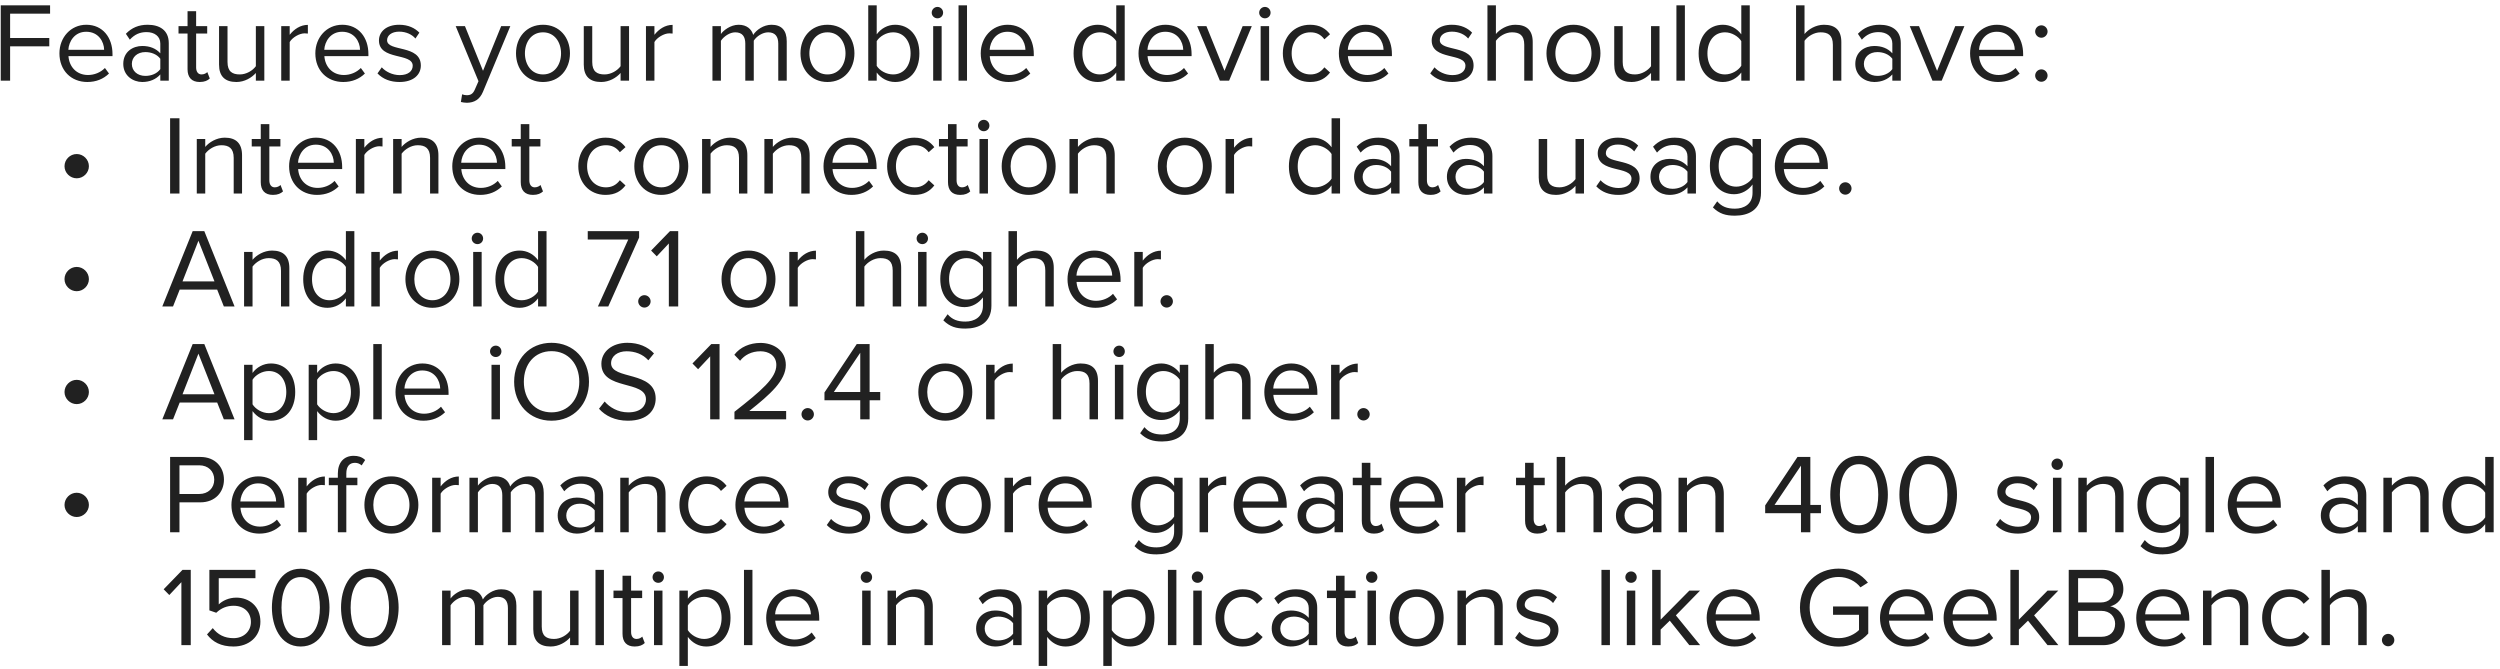 <svg width="310" height="83" viewBox="0 0 310 83" fill="none" xmlns="http://www.w3.org/2000/svg">
<path d="M1.254 10H0.092V0.662H6.21V1.698H1.254V4.708H6.112V5.744H1.254V10ZM10.827 10.168C8.811 10.168 7.369 8.726 7.369 6.612C7.369 4.652 8.769 3.07 10.701 3.07C12.745 3.07 13.949 4.666 13.949 6.696V6.962H8.489C8.573 8.236 9.455 9.3 10.911 9.3C11.695 9.3 12.465 8.992 13.011 8.432L13.515 9.118C12.829 9.79 11.919 10.168 10.827 10.168ZM12.913 6.178C12.899 5.184 12.227 3.938 10.687 3.938C9.245 3.938 8.531 5.156 8.475 6.178H12.913ZM20.928 10H19.878V9.23C19.332 9.846 18.548 10.168 17.638 10.168C16.504 10.168 15.286 9.398 15.286 7.928C15.286 6.402 16.49 5.702 17.638 5.702C18.562 5.702 19.332 5.996 19.878 6.612V5.394C19.878 4.498 19.15 3.98 18.17 3.98C17.358 3.98 16.7 4.26 16.098 4.918L15.608 4.19C16.336 3.434 17.204 3.07 18.31 3.07C19.752 3.07 20.928 3.714 20.928 5.352V10ZM18.03 9.412C18.758 9.412 19.472 9.132 19.878 8.572V7.284C19.472 6.738 18.758 6.458 18.03 6.458C17.036 6.458 16.35 7.074 16.35 7.928C16.35 8.796 17.036 9.412 18.03 9.412ZM24.768 10.168C23.76 10.168 23.256 9.594 23.256 8.586V4.162H22.136V3.238H23.256V1.39H24.32V3.238H25.692V4.162H24.32V8.362C24.32 8.866 24.544 9.23 24.992 9.23C25.3 9.23 25.566 9.09 25.706 8.936L26.014 9.734C25.748 9.986 25.37 10.168 24.768 10.168ZM32.776 10H31.726V9.048C31.208 9.636 30.326 10.168 29.318 10.168C27.904 10.168 27.162 9.468 27.162 8.012V3.238H28.212V7.69C28.212 8.88 28.814 9.23 29.738 9.23C30.55 9.23 31.334 8.754 31.726 8.208V3.238H32.776V10ZM35.922 10H34.873V3.238H35.922V4.316C36.468 3.616 37.252 3.084 38.176 3.084V4.162C38.05 4.148 37.925 4.134 37.77 4.134C37.112 4.134 36.23 4.666 35.922 5.212V10ZM42.56 10.168C40.544 10.168 39.102 8.726 39.102 6.612C39.102 4.652 40.502 3.07 42.434 3.07C44.478 3.07 45.682 4.666 45.682 6.696V6.962H40.222C40.306 8.236 41.188 9.3 42.644 9.3C43.428 9.3 44.198 8.992 44.744 8.432L45.248 9.118C44.562 9.79 43.652 10.168 42.56 10.168ZM44.646 6.178C44.632 5.184 43.96 3.938 42.42 3.938C40.978 3.938 40.264 5.156 40.208 6.178H44.646ZM49.538 10.168C48.418 10.168 47.494 9.818 46.808 9.104L47.34 8.348C47.788 8.866 48.642 9.314 49.566 9.314C50.602 9.314 51.176 8.824 51.176 8.152C51.176 6.514 46.99 7.522 46.99 5.016C46.99 3.952 47.886 3.07 49.496 3.07C50.658 3.07 51.47 3.504 52.002 4.05L51.512 4.778C51.106 4.288 50.378 3.924 49.496 3.924C48.572 3.924 47.998 4.386 47.998 4.988C47.998 6.458 52.184 5.492 52.184 8.124C52.184 9.258 51.274 10.168 49.538 10.168ZM57.149 12.646L57.303 11.694C57.457 11.764 57.709 11.806 57.877 11.806C58.339 11.806 58.647 11.652 58.885 11.092L59.333 10.07L56.505 3.238H57.653L59.893 8.782L62.147 3.238H63.281L59.893 11.372C59.487 12.352 58.801 12.73 57.905 12.744C57.681 12.744 57.331 12.702 57.149 12.646ZM67.33 10.168C65.272 10.168 63.984 8.572 63.984 6.612C63.984 4.652 65.272 3.07 67.33 3.07C69.388 3.07 70.676 4.652 70.676 6.612C70.676 8.572 69.388 10.168 67.33 10.168ZM67.33 9.23C68.772 9.23 69.57 7.998 69.57 6.612C69.57 5.24 68.772 4.008 67.33 4.008C65.888 4.008 65.09 5.24 65.09 6.612C65.09 7.998 65.888 9.23 67.33 9.23ZM78.002 10H76.952V9.048C76.434 9.636 75.552 10.168 74.544 10.168C73.13 10.168 72.388 9.468 72.388 8.012V3.238H73.438V7.69C73.438 8.88 74.04 9.23 74.964 9.23C75.776 9.23 76.56 8.754 76.952 8.208V3.238H78.002V10ZM81.149 10H80.099V3.238H81.149V4.316C81.695 3.616 82.479 3.084 83.403 3.084V4.162C83.277 4.148 83.151 4.134 82.997 4.134C82.339 4.134 81.457 4.666 81.149 5.212V10ZM97.555 10H96.505V5.408C96.505 4.554 96.141 4.008 95.259 4.008C94.559 4.008 93.817 4.498 93.467 5.044V10H92.417V5.408C92.417 4.554 92.067 4.008 91.171 4.008C90.485 4.008 89.757 4.512 89.393 5.058V10H88.343V3.238H89.393V4.218C89.687 3.784 90.583 3.07 91.591 3.07C92.613 3.07 93.201 3.63 93.397 4.33C93.775 3.714 94.685 3.07 95.665 3.07C96.897 3.07 97.555 3.756 97.555 5.114V10ZM102.604 10.168C100.546 10.168 99.258 8.572 99.258 6.612C99.258 4.652 100.546 3.07 102.604 3.07C104.662 3.07 105.95 4.652 105.95 6.612C105.95 8.572 104.662 10.168 102.604 10.168ZM102.604 9.23C104.046 9.23 104.844 7.998 104.844 6.612C104.844 5.24 104.046 4.008 102.604 4.008C101.162 4.008 100.364 5.24 100.364 6.612C100.364 7.998 101.162 9.23 102.604 9.23ZM108.712 8.166C109.076 8.754 109.902 9.23 110.742 9.23C112.1 9.23 112.912 8.124 112.912 6.626C112.912 5.128 112.1 4.008 110.742 4.008C109.902 4.008 109.076 4.512 108.712 5.1V8.166ZM108.712 10H107.662V0.662H108.712V4.26C109.258 3.518 110.084 3.07 110.994 3.07C112.772 3.07 114.004 4.456 114.004 6.626C114.004 8.824 112.758 10.168 110.994 10.168C110.042 10.168 109.216 9.678 108.712 8.992V10ZM116.246 2.272C115.854 2.272 115.532 1.964 115.532 1.572C115.532 1.18 115.854 0.858 116.246 0.858C116.638 0.858 116.946 1.18 116.946 1.572C116.946 1.964 116.638 2.272 116.246 2.272ZM116.764 10H115.714V3.238H116.764V10ZM119.909 10H118.859V0.662H119.909V10ZM125.069 10.168C123.053 10.168 121.611 8.726 121.611 6.612C121.611 4.652 123.011 3.07 124.943 3.07C126.987 3.07 128.191 4.666 128.191 6.696V6.962H122.731C122.815 8.236 123.697 9.3 125.153 9.3C125.937 9.3 126.707 8.992 127.253 8.432L127.757 9.118C127.071 9.79 126.161 10.168 125.069 10.168ZM127.155 6.178C127.141 5.184 126.469 3.938 124.929 3.938C123.487 3.938 122.773 5.156 122.717 6.178H127.155ZM139.465 10H138.415V8.992C137.911 9.678 137.085 10.168 136.133 10.168C134.369 10.168 133.123 8.824 133.123 6.626C133.123 4.456 134.369 3.07 136.133 3.07C137.043 3.07 137.869 3.518 138.415 4.26V0.662H139.465V10ZM136.399 9.23C137.225 9.23 138.051 8.74 138.415 8.152V5.1C138.051 4.512 137.225 4.008 136.399 4.008C135.027 4.008 134.215 5.128 134.215 6.626C134.215 8.124 135.027 9.23 136.399 9.23ZM144.634 10.168C142.618 10.168 141.176 8.726 141.176 6.612C141.176 4.652 142.576 3.07 144.508 3.07C146.552 3.07 147.756 4.666 147.756 6.696V6.962H142.296C142.38 8.236 143.262 9.3 144.718 9.3C145.502 9.3 146.272 8.992 146.818 8.432L147.322 9.118C146.636 9.79 145.726 10.168 144.634 10.168ZM146.72 6.178C146.706 5.184 146.034 3.938 144.494 3.938C143.052 3.938 142.338 5.156 142.282 6.178H146.72ZM152.41 10H151.262L148.448 3.238H149.596L151.836 8.782L154.09 3.238H155.224L152.41 10ZM156.852 2.272C156.46 2.272 156.138 1.964 156.138 1.572C156.138 1.18 156.46 0.858 156.852 0.858C157.244 0.858 157.552 1.18 157.552 1.572C157.552 1.964 157.244 2.272 156.852 2.272ZM157.37 10H156.32V3.238H157.37V10ZM162.446 10.168C160.43 10.168 159.072 8.614 159.072 6.612C159.072 4.61 160.43 3.07 162.446 3.07C163.678 3.07 164.406 3.574 164.924 4.246L164.224 4.876C163.776 4.26 163.202 4.008 162.502 4.008C161.074 4.008 160.164 5.114 160.164 6.612C160.164 8.11 161.074 9.23 162.502 9.23C163.202 9.23 163.776 8.95 164.224 8.348L164.924 8.992C164.406 9.664 163.678 10.168 162.446 10.168ZM169.476 10.168C167.46 10.168 166.018 8.726 166.018 6.612C166.018 4.652 167.418 3.07 169.35 3.07C171.394 3.07 172.598 4.666 172.598 6.696V6.962H167.138C167.222 8.236 168.104 9.3 169.56 9.3C170.344 9.3 171.114 8.992 171.66 8.432L172.164 9.118C171.478 9.79 170.568 10.168 169.476 10.168ZM171.562 6.178C171.548 5.184 170.876 3.938 169.336 3.938C167.894 3.938 167.18 5.156 167.124 6.178H171.562ZM180.077 10.168C178.957 10.168 178.033 9.818 177.347 9.104L177.879 8.348C178.327 8.866 179.181 9.314 180.105 9.314C181.141 9.314 181.715 8.824 181.715 8.152C181.715 6.514 177.529 7.522 177.529 5.016C177.529 3.952 178.425 3.07 180.035 3.07C181.197 3.07 182.009 3.504 182.541 4.05L182.051 4.778C181.645 4.288 180.917 3.924 180.035 3.924C179.111 3.924 178.537 4.386 178.537 4.988C178.537 6.458 182.723 5.492 182.723 8.124C182.723 9.258 181.813 10.168 180.077 10.168ZM190.057 10H189.007V5.548C189.007 4.344 188.405 4.008 187.481 4.008C186.669 4.008 185.885 4.512 185.493 5.058V10H184.443V0.662H185.493V4.218C185.955 3.644 186.879 3.07 187.901 3.07C189.315 3.07 190.057 3.756 190.057 5.226V10ZM195.108 10.168C193.05 10.168 191.762 8.572 191.762 6.612C191.762 4.652 193.05 3.07 195.108 3.07C197.166 3.07 198.454 4.652 198.454 6.612C198.454 8.572 197.166 10.168 195.108 10.168ZM195.108 9.23C196.55 9.23 197.348 7.998 197.348 6.612C197.348 5.24 196.55 4.008 195.108 4.008C193.666 4.008 192.868 5.24 192.868 6.612C192.868 7.998 193.666 9.23 195.108 9.23ZM205.779 10H204.729V9.048C204.211 9.636 203.329 10.168 202.321 10.168C200.907 10.168 200.165 9.468 200.165 8.012V3.238H201.215V7.69C201.215 8.88 201.817 9.23 202.741 9.23C203.553 9.23 204.337 8.754 204.729 8.208V3.238H205.779V10ZM208.926 10H207.876V0.662H208.926V10ZM216.971 10H215.921V8.992C215.417 9.678 214.591 10.168 213.639 10.168C211.875 10.168 210.629 8.824 210.629 6.626C210.629 4.456 211.875 3.07 213.639 3.07C214.549 3.07 215.375 3.518 215.921 4.26V0.662H216.971V10ZM213.905 9.23C214.731 9.23 215.557 8.74 215.921 8.152V5.1C215.557 4.512 214.731 4.008 213.905 4.008C212.533 4.008 211.721 5.128 211.721 6.626C211.721 8.124 212.533 9.23 213.905 9.23ZM228.325 10H227.275V5.548C227.275 4.344 226.673 4.008 225.749 4.008C224.937 4.008 224.153 4.512 223.761 5.058V10H222.711V0.662H223.761V4.218C224.223 3.644 225.147 3.07 226.169 3.07C227.583 3.07 228.325 3.756 228.325 5.226V10ZM235.699 10H234.649V9.23C234.103 9.846 233.319 10.168 232.409 10.168C231.275 10.168 230.057 9.398 230.057 7.928C230.057 6.402 231.261 5.702 232.409 5.702C233.333 5.702 234.103 5.996 234.649 6.612V5.394C234.649 4.498 233.921 3.98 232.941 3.98C232.129 3.98 231.471 4.26 230.869 4.918L230.379 4.19C231.107 3.434 231.975 3.07 233.081 3.07C234.523 3.07 235.699 3.714 235.699 5.352V10ZM232.801 9.412C233.529 9.412 234.243 9.132 234.649 8.572V7.284C234.243 6.738 233.529 6.458 232.801 6.458C231.807 6.458 231.121 7.074 231.121 7.928C231.121 8.796 231.807 9.412 232.801 9.412ZM240.772 10H239.624L236.81 3.238H237.958L240.198 8.782L242.452 3.238H243.586L240.772 10ZM247.747 10.168C245.731 10.168 244.289 8.726 244.289 6.612C244.289 4.652 245.689 3.07 247.621 3.07C249.665 3.07 250.869 4.666 250.869 6.696V6.962H245.409C245.493 8.236 246.375 9.3 247.831 9.3C248.615 9.3 249.385 8.992 249.931 8.432L250.435 9.118C249.749 9.79 248.839 10.168 247.747 10.168ZM249.833 6.178C249.819 5.184 249.147 3.938 247.607 3.938C246.165 3.938 245.451 5.156 245.395 6.178H249.833ZM253.13 4.68C252.71 4.68 252.36 4.316 252.36 3.91C252.36 3.49 252.71 3.14 253.13 3.14C253.55 3.14 253.9 3.49 253.9 3.91C253.9 4.316 253.55 4.68 253.13 4.68ZM253.13 10.14C252.71 10.14 252.36 9.79 252.36 9.37C252.36 8.95 252.71 8.6 253.13 8.6C253.55 8.6 253.9 8.95 253.9 9.37C253.9 9.79 253.55 10.14 253.13 10.14ZM11.024 20.612C11.024 21.424 10.338 22.11 9.511 22.11C8.685 22.11 7.999 21.424 7.999 20.612C7.999 19.786 8.685 19.1 9.511 19.1C10.338 19.1 11.024 19.786 11.024 20.612ZM22.254 24H21.092V14.662H22.254V24ZM30.014 24H28.978V19.576C28.978 18.372 28.362 18.008 27.452 18.008C26.626 18.008 25.856 18.512 25.45 19.058V24H24.4V17.238H25.45V18.218C25.926 17.644 26.85 17.07 27.872 17.07C29.272 17.07 30.014 17.784 30.014 19.254V24ZM33.846 24.168C32.839 24.168 32.334 23.594 32.334 22.586V18.162H31.215V17.238H32.334V15.39H33.398V17.238H34.77V18.162H33.398V22.362C33.398 22.866 33.623 23.23 34.071 23.23C34.379 23.23 34.645 23.09 34.785 22.936L35.093 23.734C34.827 23.986 34.449 24.168 33.846 24.168ZM39.306 24.168C37.29 24.168 35.848 22.726 35.848 20.612C35.848 18.652 37.248 17.07 39.18 17.07C41.224 17.07 42.428 18.666 42.428 20.696V20.962H36.968C37.052 22.236 37.934 23.3 39.39 23.3C40.174 23.3 40.944 22.992 41.49 22.432L41.994 23.118C41.308 23.79 40.398 24.168 39.306 24.168ZM41.392 20.178C41.378 19.184 40.706 17.938 39.166 17.938C37.724 17.938 37.01 19.156 36.954 20.178H41.392ZM45.178 24H44.128V17.238H45.178V18.316C45.724 17.616 46.508 17.084 47.432 17.084V18.162C47.306 18.148 47.18 18.134 47.026 18.134C46.368 18.134 45.486 18.666 45.178 19.212V24ZM54.364 24H53.328V19.576C53.328 18.372 52.712 18.008 51.801 18.008C50.975 18.008 50.206 18.512 49.8 19.058V24H48.749V17.238H49.8V18.218C50.276 17.644 51.2 17.07 52.221 17.07C53.621 17.07 54.364 17.784 54.364 19.254V24ZM59.54 24.168C57.524 24.168 56.082 22.726 56.082 20.612C56.082 18.652 57.482 17.07 59.414 17.07C61.458 17.07 62.662 18.666 62.662 20.696V20.962H57.202C57.286 22.236 58.168 23.3 59.624 23.3C60.408 23.3 61.178 22.992 61.724 22.432L62.228 23.118C61.542 23.79 60.632 24.168 59.54 24.168ZM61.626 20.178C61.612 19.184 60.94 17.938 59.4 17.938C57.958 17.938 57.244 19.156 57.188 20.178H61.626ZM66.085 24.168C65.077 24.168 64.573 23.594 64.573 22.586V18.162H63.453V17.238H64.573V15.39H65.637V17.238H67.009V18.162H65.637V22.362C65.637 22.866 65.861 23.23 66.309 23.23C66.617 23.23 66.883 23.09 67.023 22.936L67.331 23.734C67.065 23.986 66.687 24.168 66.085 24.168ZM75.083 24.168C73.067 24.168 71.709 22.614 71.709 20.612C71.709 18.61 73.067 17.07 75.083 17.07C76.315 17.07 77.043 17.574 77.561 18.246L76.861 18.876C76.413 18.26 75.839 18.008 75.139 18.008C73.711 18.008 72.801 19.114 72.801 20.612C72.801 22.11 73.711 23.23 75.139 23.23C75.839 23.23 76.413 22.95 76.861 22.348L77.561 22.992C77.043 23.664 76.315 24.168 75.083 24.168ZM82 24.168C79.942 24.168 78.654 22.572 78.654 20.612C78.654 18.652 79.942 17.07 82 17.07C84.058 17.07 85.346 18.652 85.346 20.612C85.346 22.572 84.058 24.168 82 24.168ZM82 23.23C83.442 23.23 84.24 21.998 84.24 20.612C84.24 19.24 83.442 18.008 82 18.008C80.558 18.008 79.76 19.24 79.76 20.612C79.76 21.998 80.558 23.23 82 23.23ZM92.672 24H91.636V19.576C91.636 18.372 91.02 18.008 90.11 18.008C89.284 18.008 88.514 18.512 88.108 19.058V24H87.058V17.238H88.108V18.218C88.584 17.644 89.508 17.07 90.53 17.07C91.93 17.07 92.672 17.784 92.672 19.254V24ZM100.397 24H99.361V19.576C99.361 18.372 98.745 18.008 97.835 18.008C97.009 18.008 96.239 18.512 95.833 19.058V24H94.783V17.238H95.833V18.218C96.309 17.644 97.233 17.07 98.255 17.07C99.655 17.07 100.397 17.784 100.397 19.254V24ZM105.573 24.168C103.557 24.168 102.115 22.726 102.115 20.612C102.115 18.652 103.515 17.07 105.447 17.07C107.491 17.07 108.695 18.666 108.695 20.696V20.962H103.235C103.319 22.236 104.201 23.3 105.657 23.3C106.441 23.3 107.211 22.992 107.757 22.432L108.261 23.118C107.575 23.79 106.665 24.168 105.573 24.168ZM107.659 20.178C107.645 19.184 106.973 17.938 105.433 17.938C103.991 17.938 103.277 19.156 103.221 20.178H107.659ZM113.378 24.168C111.362 24.168 110.004 22.614 110.004 20.612C110.004 18.61 111.362 17.07 113.378 17.07C114.61 17.07 115.338 17.574 115.856 18.246L115.156 18.876C114.708 18.26 114.134 18.008 113.434 18.008C112.006 18.008 111.096 19.114 111.096 20.612C111.096 22.11 112.006 23.23 113.434 23.23C114.134 23.23 114.708 22.95 115.156 22.348L115.856 22.992C115.338 23.664 114.61 24.168 113.378 24.168ZM119.063 24.168C118.055 24.168 117.551 23.594 117.551 22.586V18.162H116.431V17.238H117.551V15.39H118.615V17.238H119.987V18.162H118.615V22.362C118.615 22.866 118.839 23.23 119.287 23.23C119.595 23.23 119.861 23.09 120.001 22.936L120.309 23.734C120.043 23.986 119.665 24.168 119.063 24.168ZM121.988 16.272C121.596 16.272 121.274 15.964 121.274 15.572C121.274 15.18 121.596 14.858 121.988 14.858C122.38 14.858 122.688 15.18 122.688 15.572C122.688 15.964 122.38 16.272 121.988 16.272ZM122.506 24H121.456V17.238H122.506V24ZM127.555 24.168C125.497 24.168 124.209 22.572 124.209 20.612C124.209 18.652 125.497 17.07 127.555 17.07C129.613 17.07 130.901 18.652 130.901 20.612C130.901 22.572 129.613 24.168 127.555 24.168ZM127.555 23.23C128.997 23.23 129.795 21.998 129.795 20.612C129.795 19.24 128.997 18.008 127.555 18.008C126.113 18.008 125.315 19.24 125.315 20.612C125.315 21.998 126.113 23.23 127.555 23.23ZM138.227 24H137.191V19.576C137.191 18.372 136.575 18.008 135.665 18.008C134.839 18.008 134.069 18.512 133.663 19.058V24H132.613V17.238H133.663V18.218C134.139 17.644 135.063 17.07 136.085 17.07C137.485 17.07 138.227 17.784 138.227 19.254V24ZM146.914 24.168C144.856 24.168 143.568 22.572 143.568 20.612C143.568 18.652 144.856 17.07 146.914 17.07C148.972 17.07 150.26 18.652 150.26 20.612C150.26 22.572 148.972 24.168 146.914 24.168ZM146.914 23.23C148.356 23.23 149.154 21.998 149.154 20.612C149.154 19.24 148.356 18.008 146.914 18.008C145.472 18.008 144.674 19.24 144.674 20.612C144.674 21.998 145.472 23.23 146.914 23.23ZM153.022 24H151.972V17.238H153.022V18.316C153.568 17.616 154.352 17.084 155.276 17.084V18.162C155.15 18.148 155.024 18.134 154.87 18.134C154.212 18.134 153.33 18.666 153.022 19.212V24ZM166.166 24H165.116V22.992C164.612 23.678 163.786 24.168 162.834 24.168C161.07 24.168 159.824 22.824 159.824 20.626C159.824 18.456 161.07 17.07 162.834 17.07C163.744 17.07 164.57 17.518 165.116 18.26V14.662H166.166V24ZM163.1 23.23C163.926 23.23 164.752 22.74 165.116 22.152V19.1C164.752 18.512 163.926 18.008 163.1 18.008C161.728 18.008 160.916 19.128 160.916 20.626C160.916 22.124 161.728 23.23 163.1 23.23ZM173.547 24H172.497V23.23C171.951 23.846 171.167 24.168 170.257 24.168C169.123 24.168 167.905 23.398 167.905 21.928C167.905 20.402 169.109 19.702 170.257 19.702C171.181 19.702 171.951 19.996 172.497 20.612V19.394C172.497 18.498 171.769 17.98 170.789 17.98C169.977 17.98 169.319 18.26 168.717 18.918L168.227 18.19C168.955 17.434 169.823 17.07 170.929 17.07C172.371 17.07 173.547 17.714 173.547 19.352V24ZM170.649 23.412C171.377 23.412 172.091 23.132 172.497 22.572V21.284C172.091 20.738 171.377 20.458 170.649 20.458C169.655 20.458 168.969 21.074 168.969 21.928C168.969 22.796 169.655 23.412 170.649 23.412ZM177.387 24.168C176.379 24.168 175.875 23.594 175.875 22.586V18.162H174.755V17.238H175.875V15.39H176.939V17.238H178.311V18.162H176.939V22.362C176.939 22.866 177.163 23.23 177.611 23.23C177.919 23.23 178.185 23.09 178.325 22.936L178.633 23.734C178.367 23.986 177.989 24.168 177.387 24.168ZM185.059 24H184.009V23.23C183.463 23.846 182.679 24.168 181.769 24.168C180.635 24.168 179.417 23.398 179.417 21.928C179.417 20.402 180.621 19.702 181.769 19.702C182.693 19.702 183.463 19.996 184.009 20.612V19.394C184.009 18.498 183.281 17.98 182.301 17.98C181.489 17.98 180.831 18.26 180.229 18.918L179.739 18.19C180.467 17.434 181.335 17.07 182.441 17.07C183.883 17.07 185.059 17.714 185.059 19.352V24ZM182.161 23.412C182.889 23.412 183.603 23.132 184.009 22.572V21.284C183.603 20.738 182.889 20.458 182.161 20.458C181.167 20.458 180.481 21.074 180.481 21.928C180.481 22.796 181.167 23.412 182.161 23.412ZM196.414 24H195.364V23.048C194.846 23.636 193.964 24.168 192.956 24.168C191.542 24.168 190.8 23.468 190.8 22.012V17.238H191.85V21.69C191.85 22.88 192.452 23.23 193.376 23.23C194.188 23.23 194.972 22.754 195.364 22.208V17.238H196.414V24ZM200.667 24.168C199.547 24.168 198.623 23.818 197.937 23.104L198.469 22.348C198.917 22.866 199.771 23.314 200.695 23.314C201.731 23.314 202.305 22.824 202.305 22.152C202.305 20.514 198.119 21.522 198.119 19.016C198.119 17.952 199.015 17.07 200.625 17.07C201.787 17.07 202.599 17.504 203.131 18.05L202.641 18.778C202.235 18.288 201.507 17.924 200.625 17.924C199.701 17.924 199.127 18.386 199.127 18.988C199.127 20.458 203.313 19.492 203.313 22.124C203.313 23.258 202.403 24.168 200.667 24.168ZM210.297 24H209.247V23.23C208.701 23.846 207.917 24.168 207.007 24.168C205.873 24.168 204.655 23.398 204.655 21.928C204.655 20.402 205.859 19.702 207.007 19.702C207.931 19.702 208.701 19.996 209.247 20.612V19.394C209.247 18.498 208.519 17.98 207.539 17.98C206.727 17.98 206.069 18.26 205.467 18.918L204.977 18.19C205.705 17.434 206.573 17.07 207.679 17.07C209.121 17.07 210.297 17.714 210.297 19.352V24ZM207.399 23.412C208.127 23.412 208.841 23.132 209.247 22.572V21.284C208.841 20.738 208.127 20.458 207.399 20.458C206.405 20.458 205.719 21.074 205.719 21.928C205.719 22.796 206.405 23.412 207.399 23.412ZM215.131 26.744C213.997 26.744 213.213 26.52 212.401 25.722L212.933 24.966C213.493 25.624 214.165 25.876 215.131 25.876C216.251 25.876 217.315 25.33 217.315 23.902V22.88C216.811 23.566 215.985 24.084 215.033 24.084C213.269 24.084 212.023 22.768 212.023 20.584C212.023 18.414 213.255 17.07 215.033 17.07C215.943 17.07 216.769 17.518 217.315 18.26V17.238H218.365V23.902C218.365 26.044 216.783 26.744 215.131 26.744ZM215.299 23.146C216.125 23.146 216.937 22.642 217.315 22.054V19.086C216.937 18.512 216.125 18.008 215.299 18.008C213.927 18.008 213.115 19.086 213.115 20.584C213.115 22.068 213.927 23.146 215.299 23.146ZM223.534 24.168C221.518 24.168 220.076 22.726 220.076 20.612C220.076 18.652 221.476 17.07 223.408 17.07C225.452 17.07 226.656 18.666 226.656 20.696V20.962H221.196C221.28 22.236 222.162 23.3 223.618 23.3C224.402 23.3 225.172 22.992 225.718 22.432L226.222 23.118C225.536 23.79 224.626 24.168 223.534 24.168ZM225.62 20.178C225.606 19.184 224.934 17.938 223.394 17.938C221.952 17.938 221.238 19.156 221.182 20.178H225.62ZM228.821 24.14C228.401 24.14 228.051 23.79 228.051 23.37C228.051 22.95 228.401 22.6 228.821 22.6C229.241 22.6 229.591 22.95 229.591 23.37C229.591 23.79 229.241 24.14 228.821 24.14ZM11.024 34.612C11.024 35.424 10.338 36.11 9.511 36.11C8.685 36.11 7.999 35.424 7.999 34.612C7.999 33.786 8.685 33.1 9.511 33.1C10.338 33.1 11.024 33.786 11.024 34.612ZM29.086 38H27.756L26.93 35.914H22.282L21.456 38H20.126L23.892 28.662H25.334L29.086 38ZM26.594 34.892L24.606 29.852L22.632 34.892H26.594ZM35.879 38H34.843V33.576C34.843 32.372 34.227 32.008 33.317 32.008C32.491 32.008 31.721 32.512 31.315 33.058V38H30.265V31.238H31.315V32.218C31.791 31.644 32.715 31.07 33.737 31.07C35.137 31.07 35.879 31.784 35.879 33.254V38ZM43.94 38H42.89V36.992C42.386 37.678 41.56 38.168 40.608 38.168C38.844 38.168 37.598 36.824 37.598 34.626C37.598 32.456 38.844 31.07 40.608 31.07C41.518 31.07 42.344 31.518 42.89 32.26V28.662H43.94V38ZM40.874 37.23C41.7 37.23 42.526 36.74 42.89 36.152V33.1C42.526 32.512 41.7 32.008 40.874 32.008C39.502 32.008 38.69 33.128 38.69 34.626C38.69 36.124 39.502 37.23 40.874 37.23ZM47.092 38H46.042V31.238H47.092V32.316C47.638 31.616 48.422 31.084 49.346 31.084V32.162C49.22 32.148 49.094 32.134 48.94 32.134C48.282 32.134 47.4 32.666 47.092 33.212V38ZM53.617 38.168C51.559 38.168 50.272 36.572 50.272 34.612C50.272 32.652 51.559 31.07 53.617 31.07C55.675 31.07 56.964 32.652 56.964 34.612C56.964 36.572 55.675 38.168 53.617 38.168ZM53.617 37.23C55.059 37.23 55.858 35.998 55.858 34.612C55.858 33.24 55.059 32.008 53.617 32.008C52.175 32.008 51.377 33.24 51.377 34.612C51.377 35.998 52.175 37.23 53.617 37.23ZM59.207 30.272C58.815 30.272 58.493 29.964 58.493 29.572C58.493 29.18 58.815 28.858 59.207 28.858C59.599 28.858 59.907 29.18 59.907 29.572C59.907 29.964 59.599 30.272 59.207 30.272ZM59.725 38H58.675V31.238H59.725V38ZM67.77 38H66.72V36.992C66.216 37.678 65.39 38.168 64.438 38.168C62.674 38.168 61.428 36.824 61.428 34.626C61.428 32.456 62.674 31.07 64.438 31.07C65.348 31.07 66.174 31.518 66.72 32.26V28.662H67.77V38ZM64.704 37.23C65.53 37.23 66.356 36.74 66.72 36.152V33.1C66.356 32.512 65.53 32.008 64.704 32.008C63.332 32.008 62.52 33.128 62.52 34.626C62.52 36.124 63.332 37.23 64.704 37.23ZM75.428 38H74.14L77.906 29.698H72.88V28.662H79.25V29.46L75.428 38ZM79.907 38.14C79.487 38.14 79.137 37.79 79.137 37.37C79.137 36.95 79.487 36.6 79.907 36.6C80.327 36.6 80.677 36.95 80.677 37.37C80.677 37.79 80.327 38.14 79.907 38.14ZM84.098 38H82.936V30.188L81.438 31.784L80.738 31.07L83.076 28.662H84.098V38ZM92.815 38.168C90.757 38.168 89.469 36.572 89.469 34.612C89.469 32.652 90.757 31.07 92.815 31.07C94.873 31.07 96.161 32.652 96.161 34.612C96.161 36.572 94.873 38.168 92.815 38.168ZM92.815 37.23C94.257 37.23 95.055 35.998 95.055 34.612C95.055 33.24 94.257 32.008 92.815 32.008C91.373 32.008 90.575 33.24 90.575 34.612C90.575 35.998 91.373 37.23 92.815 37.23ZM98.922 38H97.873V31.238H98.922V32.316C99.469 31.616 100.253 31.084 101.177 31.084V32.162C101.051 32.148 100.925 32.134 100.771 32.134C100.113 32.134 99.231 32.666 98.922 33.212V38ZM111.745 38H110.695V33.548C110.695 32.344 110.093 32.008 109.169 32.008C108.357 32.008 107.573 32.512 107.181 33.058V38H106.131V28.662H107.181V32.218C107.643 31.644 108.567 31.07 109.589 31.07C111.003 31.07 111.745 31.756 111.745 33.226V38ZM114.373 30.272C113.981 30.272 113.659 29.964 113.659 29.572C113.659 29.18 113.981 28.858 114.373 28.858C114.765 28.858 115.073 29.18 115.073 29.572C115.073 29.964 114.765 30.272 114.373 30.272ZM114.891 38H113.841V31.238H114.891V38ZM119.702 40.744C118.568 40.744 117.784 40.52 116.972 39.722L117.504 38.966C118.064 39.624 118.736 39.876 119.702 39.876C120.822 39.876 121.886 39.33 121.886 37.902V36.88C121.382 37.566 120.556 38.084 119.604 38.084C117.84 38.084 116.594 36.768 116.594 34.584C116.594 32.414 117.826 31.07 119.604 31.07C120.514 31.07 121.34 31.518 121.886 32.26V31.238H122.936V37.902C122.936 40.044 121.354 40.744 119.702 40.744ZM119.87 37.146C120.696 37.146 121.508 36.642 121.886 36.054V33.086C121.508 32.512 120.696 32.008 119.87 32.008C118.498 32.008 117.686 33.086 117.686 34.584C117.686 36.068 118.498 37.146 119.87 37.146ZM130.667 38H129.617V33.548C129.617 32.344 129.015 32.008 128.091 32.008C127.279 32.008 126.495 32.512 126.103 33.058V38H125.053V28.662H126.103V32.218C126.565 31.644 127.489 31.07 128.511 31.07C129.925 31.07 130.667 31.756 130.667 33.226V38ZM135.829 38.168C133.813 38.168 132.371 36.726 132.371 34.612C132.371 32.652 133.771 31.07 135.703 31.07C137.747 31.07 138.951 32.666 138.951 34.696V34.962H133.491C133.575 36.236 134.457 37.3 135.913 37.3C136.697 37.3 137.467 36.992 138.013 36.432L138.517 37.118C137.831 37.79 136.921 38.168 135.829 38.168ZM137.915 34.178C137.901 33.184 137.229 31.938 135.689 31.938C134.247 31.938 133.533 33.156 133.477 34.178H137.915ZM141.702 38H140.652V31.238H141.702V32.316C142.248 31.616 143.032 31.084 143.956 31.084V32.162C143.83 32.148 143.704 32.134 143.55 32.134C142.892 32.134 142.01 32.666 141.702 33.212V38ZM144.671 38.14C144.251 38.14 143.901 37.79 143.901 37.37C143.901 36.95 144.251 36.6 144.671 36.6C145.091 36.6 145.441 36.95 145.441 37.37C145.441 37.79 145.091 38.14 144.671 38.14ZM11.024 48.612C11.024 49.424 10.338 50.11 9.511 50.11C8.685 50.11 7.999 49.424 7.999 48.612C7.999 47.786 8.685 47.1 9.511 47.1C10.338 47.1 11.024 47.786 11.024 48.612ZM29.086 52H27.756L26.93 49.914H22.282L21.456 52H20.126L23.892 42.662H25.334L29.086 52ZM26.594 48.892L24.606 43.852L22.632 48.892H26.594ZM33.597 52.168C32.673 52.168 31.875 51.72 31.315 50.978V54.576H30.265V45.238H31.315V46.246C31.805 45.56 32.645 45.07 33.597 45.07C35.375 45.07 36.607 46.414 36.607 48.612C36.607 50.796 35.375 52.168 33.597 52.168ZM33.331 51.23C34.689 51.23 35.501 50.11 35.501 48.612C35.501 47.114 34.689 46.008 33.331 46.008C32.505 46.008 31.679 46.498 31.315 47.086V50.138C31.679 50.726 32.505 51.23 33.331 51.23ZM41.609 52.168C40.685 52.168 39.887 51.72 39.327 50.978V54.576H38.277V45.238H39.327V46.246C39.817 45.56 40.657 45.07 41.609 45.07C43.387 45.07 44.619 46.414 44.619 48.612C44.619 50.796 43.387 52.168 41.609 52.168ZM41.343 51.23C42.701 51.23 43.513 50.11 43.513 48.612C43.513 47.114 42.701 46.008 41.343 46.008C40.517 46.008 39.691 46.498 39.327 47.086V50.138C39.691 50.726 40.517 51.23 41.343 51.23ZM47.339 52H46.288V42.662H47.339V52ZM52.499 52.168C50.483 52.168 49.041 50.726 49.041 48.612C49.041 46.652 50.441 45.07 52.373 45.07C54.417 45.07 55.621 46.666 55.621 48.696V48.962H50.161C50.245 50.236 51.127 51.3 52.583 51.3C53.367 51.3 54.137 50.992 54.683 50.432L55.187 51.118C54.501 51.79 53.591 52.168 52.499 52.168ZM54.585 48.178C54.571 47.184 53.899 45.938 52.359 45.938C50.917 45.938 50.203 47.156 50.147 48.178H54.585ZM61.477 44.272C61.085 44.272 60.763 43.964 60.763 43.572C60.763 43.18 61.085 42.858 61.477 42.858C61.869 42.858 62.177 43.18 62.177 43.572C62.177 43.964 61.869 44.272 61.477 44.272ZM61.995 52H60.945V45.238H61.995V52ZM68.387 52.168C65.629 52.168 63.753 50.096 63.753 47.338C63.753 44.58 65.629 42.508 68.387 42.508C71.145 42.508 73.035 44.58 73.035 47.338C73.035 50.096 71.145 52.168 68.387 52.168ZM68.387 51.132C70.473 51.132 71.831 49.508 71.831 47.338C71.831 45.154 70.473 43.544 68.387 43.544C66.287 43.544 64.957 45.154 64.957 47.338C64.957 49.508 66.287 51.132 68.387 51.132ZM77.86 52.168C76.25 52.168 75.046 51.552 74.276 50.684L74.976 49.788C75.578 50.488 76.586 51.132 77.902 51.132C79.568 51.132 80.1 50.236 80.1 49.508C80.1 47.1 74.57 48.444 74.57 45.112C74.57 43.572 75.942 42.508 77.79 42.508C79.204 42.508 80.31 42.998 81.094 43.824L80.394 44.678C79.694 43.894 78.714 43.558 77.692 43.558C76.586 43.558 75.774 44.16 75.774 45.042C75.774 47.142 81.304 45.938 81.304 49.424C81.304 50.768 80.38 52.168 77.86 52.168ZM89.225 52H88.063V44.188L86.565 45.784L85.865 45.07L88.203 42.662H89.225V52ZM97.483 52H91.071V51.062C94.431 48.43 96.265 46.876 96.265 45.266C96.265 44.062 95.271 43.558 94.305 43.558C93.185 43.558 92.317 44.034 91.771 44.734L91.057 43.992C91.771 43.04 92.989 42.522 94.305 42.522C95.859 42.522 97.441 43.404 97.441 45.266C97.441 47.17 95.509 48.906 92.905 50.964H97.483V52ZM100.155 52.14C99.735 52.14 99.385 51.79 99.385 51.37C99.385 50.95 99.735 50.6 100.155 50.6C100.575 50.6 100.925 50.95 100.925 51.37C100.925 51.79 100.575 52.14 100.155 52.14ZM107.833 52H106.671V49.634H102.233V48.668L106.237 42.662H107.833V48.612H109.149V49.634H107.833V52ZM106.671 48.612V43.74L103.395 48.612H106.671ZM117.219 52.168C115.161 52.168 113.873 50.572 113.873 48.612C113.873 46.652 115.161 45.07 117.219 45.07C119.277 45.07 120.565 46.652 120.565 48.612C120.565 50.572 119.277 52.168 117.219 52.168ZM117.219 51.23C118.661 51.23 119.459 49.998 119.459 48.612C119.459 47.24 118.661 46.008 117.219 46.008C115.777 46.008 114.979 47.24 114.979 48.612C114.979 49.998 115.777 51.23 117.219 51.23ZM123.327 52H122.277V45.238H123.327V46.316C123.873 45.616 124.657 45.084 125.581 45.084V46.162C125.455 46.148 125.329 46.134 125.175 46.134C124.517 46.134 123.635 46.666 123.327 47.212V52ZM136.149 52H135.099V47.548C135.099 46.344 134.497 46.008 133.573 46.008C132.761 46.008 131.977 46.512 131.585 47.058V52H130.535V42.662H131.585V46.218C132.047 45.644 132.971 45.07 133.993 45.07C135.407 45.07 136.149 45.756 136.149 47.226V52ZM138.778 44.272C138.386 44.272 138.064 43.964 138.064 43.572C138.064 43.18 138.386 42.858 138.778 42.858C139.17 42.858 139.478 43.18 139.478 43.572C139.478 43.964 139.17 44.272 138.778 44.272ZM139.296 52H138.246V45.238H139.296V52ZM144.106 54.744C142.972 54.744 142.188 54.52 141.376 53.722L141.908 52.966C142.468 53.624 143.14 53.876 144.106 53.876C145.226 53.876 146.29 53.33 146.29 51.902V50.88C145.786 51.566 144.96 52.084 144.008 52.084C142.244 52.084 140.998 50.768 140.998 48.584C140.998 46.414 142.23 45.07 144.008 45.07C144.918 45.07 145.744 45.518 146.29 46.26V45.238H147.34V51.902C147.34 54.044 145.758 54.744 144.106 54.744ZM144.274 51.146C145.1 51.146 145.912 50.642 146.29 50.054V47.086C145.912 46.512 145.1 46.008 144.274 46.008C142.902 46.008 142.09 47.086 142.09 48.584C142.09 50.068 142.902 51.146 144.274 51.146ZM155.071 52H154.021V47.548C154.021 46.344 153.419 46.008 152.495 46.008C151.683 46.008 150.899 46.512 150.507 47.058V52H149.457V42.662H150.507V46.218C150.969 45.644 151.893 45.07 152.915 45.07C154.329 45.07 155.071 45.756 155.071 47.226V52ZM160.233 52.168C158.217 52.168 156.775 50.726 156.775 48.612C156.775 46.652 158.175 45.07 160.107 45.07C162.151 45.07 163.355 46.666 163.355 48.696V48.962H157.895C157.979 50.236 158.861 51.3 160.317 51.3C161.101 51.3 161.871 50.992 162.417 50.432L162.921 51.118C162.235 51.79 161.325 52.168 160.233 52.168ZM162.319 48.178C162.305 47.184 161.633 45.938 160.093 45.938C158.651 45.938 157.937 47.156 157.881 48.178H162.319ZM166.106 52H165.056V45.238H166.106V46.316C166.652 45.616 167.436 45.084 168.36 45.084V46.162C168.234 46.148 168.108 46.134 167.954 46.134C167.296 46.134 166.414 46.666 166.106 47.212V52ZM169.075 52.14C168.655 52.14 168.305 51.79 168.305 51.37C168.305 50.95 168.655 50.6 169.075 50.6C169.495 50.6 169.845 50.95 169.845 51.37C169.845 51.79 169.495 52.14 169.075 52.14ZM11.024 62.612C11.024 63.424 10.338 64.11 9.511 64.11C8.685 64.11 7.999 63.424 7.999 62.612C7.999 61.786 8.685 61.1 9.511 61.1C10.338 61.1 11.024 61.786 11.024 62.612ZM22.254 66H21.092V56.662H24.844C26.72 56.662 27.77 57.95 27.77 59.476C27.77 61.002 26.706 62.29 24.844 62.29H22.254V66ZM24.704 61.254C25.81 61.254 26.566 60.526 26.566 59.476C26.566 58.426 25.81 57.698 24.704 57.698H22.254V61.254H24.704ZM32.155 66.168C30.139 66.168 28.697 64.726 28.697 62.612C28.697 60.652 30.097 59.07 32.029 59.07C34.073 59.07 35.277 60.666 35.277 62.696V62.962H29.817C29.901 64.236 30.783 65.3 32.239 65.3C33.023 65.3 33.793 64.992 34.339 64.432L34.843 65.118C34.157 65.79 33.247 66.168 32.155 66.168ZM34.241 62.178C34.227 61.184 33.555 59.938 32.015 59.938C30.573 59.938 29.859 61.156 29.803 62.178H34.241ZM38.028 66H36.978V59.238H38.028V60.316C38.574 59.616 39.358 59.084 40.282 59.084V60.162C40.156 60.148 40.03 60.134 39.876 60.134C39.218 60.134 38.336 60.666 38.028 61.212V66ZM42.943 66H41.893V60.162H40.773V59.238H41.893V58.72C41.893 57.334 42.663 56.522 43.853 56.522C44.399 56.522 44.861 56.648 45.281 57.04L44.847 57.712C44.623 57.516 44.357 57.39 44.021 57.39C43.321 57.39 42.943 57.852 42.943 58.72V59.238H44.315V60.162H42.943V66ZM48.532 66.168C46.474 66.168 45.186 64.572 45.186 62.612C45.186 60.652 46.474 59.07 48.532 59.07C50.59 59.07 51.878 60.652 51.878 62.612C51.878 64.572 50.59 66.168 48.532 66.168ZM48.532 65.23C49.974 65.23 50.772 63.998 50.772 62.612C50.772 61.24 49.974 60.008 48.532 60.008C47.09 60.008 46.292 61.24 46.292 62.612C46.292 63.998 47.09 65.23 48.532 65.23ZM54.639 66H53.589V59.238H54.639V60.316C55.185 59.616 55.969 59.084 56.893 59.084V60.162C56.767 60.148 56.641 60.134 56.487 60.134C55.829 60.134 54.947 60.666 54.639 61.212V66ZM67.422 66H66.372V61.408C66.372 60.554 66.008 60.008 65.126 60.008C64.426 60.008 63.684 60.498 63.334 61.044V66H62.284V61.408C62.284 60.554 61.934 60.008 61.038 60.008C60.352 60.008 59.624 60.512 59.26 61.058V66H58.21V59.238H59.26V60.218C59.554 59.784 60.45 59.07 61.458 59.07C62.48 59.07 63.068 59.63 63.264 60.33C63.642 59.714 64.552 59.07 65.532 59.07C66.764 59.07 67.422 59.756 67.422 61.114V66ZM74.795 66H73.745V65.23C73.199 65.846 72.415 66.168 71.505 66.168C70.371 66.168 69.153 65.398 69.153 63.928C69.153 62.402 70.357 61.702 71.505 61.702C72.429 61.702 73.199 61.996 73.745 62.612V61.394C73.745 60.498 73.017 59.98 72.037 59.98C71.225 59.98 70.567 60.26 69.965 60.918L69.475 60.19C70.203 59.434 71.071 59.07 72.177 59.07C73.619 59.07 74.795 59.714 74.795 61.352V66ZM71.897 65.412C72.625 65.412 73.339 65.132 73.745 64.572V63.284C73.339 62.738 72.625 62.458 71.897 62.458C70.903 62.458 70.217 63.074 70.217 63.928C70.217 64.796 70.903 65.412 71.897 65.412ZM82.528 66H81.492V61.576C81.492 60.372 80.876 60.008 79.966 60.008C79.139 60.008 78.37 60.512 77.963 61.058V66H76.913V59.238H77.963V60.218C78.439 59.644 79.364 59.07 80.385 59.07C81.785 59.07 82.528 59.784 82.528 61.254V66ZM87.62 66.168C85.604 66.168 84.246 64.614 84.246 62.612C84.246 60.61 85.604 59.07 87.62 59.07C88.852 59.07 89.58 59.574 90.098 60.246L89.398 60.876C88.95 60.26 88.376 60.008 87.676 60.008C86.248 60.008 85.338 61.114 85.338 62.612C85.338 64.11 86.248 65.23 87.676 65.23C88.376 65.23 88.95 64.95 89.398 64.348L90.098 64.992C89.58 65.664 88.852 66.168 87.62 66.168ZM94.649 66.168C92.633 66.168 91.191 64.726 91.191 62.612C91.191 60.652 92.591 59.07 94.523 59.07C96.567 59.07 97.771 60.666 97.771 62.696V62.962H92.311C92.395 64.236 93.277 65.3 94.733 65.3C95.517 65.3 96.287 64.992 96.833 64.432L97.337 65.118C96.651 65.79 95.741 66.168 94.649 66.168ZM96.735 62.178C96.721 61.184 96.049 59.938 94.509 59.938C93.067 59.938 92.353 61.156 92.297 62.178H96.735ZM105.251 66.168C104.131 66.168 103.207 65.818 102.521 65.104L103.053 64.348C103.501 64.866 104.355 65.314 105.279 65.314C106.315 65.314 106.889 64.824 106.889 64.152C106.889 62.514 102.703 63.522 102.703 61.016C102.703 59.952 103.599 59.07 105.209 59.07C106.371 59.07 107.183 59.504 107.715 60.05L107.225 60.778C106.819 60.288 106.091 59.924 105.209 59.924C104.285 59.924 103.711 60.386 103.711 60.988C103.711 62.458 107.897 61.492 107.897 64.124C107.897 65.258 106.987 66.168 105.251 66.168ZM112.585 66.168C110.569 66.168 109.211 64.614 109.211 62.612C109.211 60.61 110.569 59.07 112.585 59.07C113.817 59.07 114.545 59.574 115.063 60.246L114.363 60.876C113.915 60.26 113.341 60.008 112.641 60.008C111.213 60.008 110.303 61.114 110.303 62.612C110.303 64.11 111.213 65.23 112.641 65.23C113.341 65.23 113.915 64.95 114.363 64.348L115.063 64.992C114.545 65.664 113.817 66.168 112.585 66.168ZM119.502 66.168C117.444 66.168 116.156 64.572 116.156 62.612C116.156 60.652 117.444 59.07 119.502 59.07C121.56 59.07 122.848 60.652 122.848 62.612C122.848 64.572 121.56 66.168 119.502 66.168ZM119.502 65.23C120.944 65.23 121.742 63.998 121.742 62.612C121.742 61.24 120.944 60.008 119.502 60.008C118.06 60.008 117.262 61.24 117.262 62.612C117.262 63.998 118.06 65.23 119.502 65.23ZM125.61 66H124.56V59.238H125.61V60.316C126.156 59.616 126.94 59.084 127.864 59.084V60.162C127.738 60.148 127.612 60.134 127.458 60.134C126.8 60.134 125.918 60.666 125.61 61.212V66ZM132.247 66.168C130.231 66.168 128.789 64.726 128.789 62.612C128.789 60.652 130.189 59.07 132.121 59.07C134.165 59.07 135.369 60.666 135.369 62.696V62.962H129.909C129.993 64.236 130.875 65.3 132.331 65.3C133.115 65.3 133.885 64.992 134.431 64.432L134.935 65.118C134.249 65.79 133.339 66.168 132.247 66.168ZM134.333 62.178C134.319 61.184 133.647 59.938 132.107 59.938C130.665 59.938 129.951 61.156 129.895 62.178H134.333ZM143.409 68.744C142.275 68.744 141.491 68.52 140.679 67.722L141.211 66.966C141.771 67.624 142.443 67.876 143.409 67.876C144.529 67.876 145.593 67.33 145.593 65.902V64.88C145.089 65.566 144.263 66.084 143.311 66.084C141.547 66.084 140.301 64.768 140.301 62.584C140.301 60.414 141.533 59.07 143.311 59.07C144.221 59.07 145.047 59.518 145.593 60.26V59.238H146.643V65.902C146.643 68.044 145.061 68.744 143.409 68.744ZM143.577 65.146C144.403 65.146 145.215 64.642 145.593 64.054V61.086C145.215 60.512 144.403 60.008 143.577 60.008C142.205 60.008 141.393 61.086 141.393 62.584C141.393 64.068 142.205 65.146 143.577 65.146ZM149.796 66H148.746V59.238H149.796V60.316C150.342 59.616 151.126 59.084 152.05 59.084V60.162C151.924 60.148 151.798 60.134 151.644 60.134C150.986 60.134 150.104 60.666 149.796 61.212V66ZM156.433 66.168C154.417 66.168 152.975 64.726 152.975 62.612C152.975 60.652 154.375 59.07 156.307 59.07C158.351 59.07 159.555 60.666 159.555 62.696V62.962H154.095C154.179 64.236 155.061 65.3 156.517 65.3C157.301 65.3 158.071 64.992 158.617 64.432L159.121 65.118C158.435 65.79 157.525 66.168 156.433 66.168ZM158.519 62.178C158.505 61.184 157.833 59.938 156.293 59.938C154.851 59.938 154.137 61.156 154.081 62.178H158.519ZM166.533 66H165.483V65.23C164.937 65.846 164.153 66.168 163.243 66.168C162.109 66.168 160.891 65.398 160.891 63.928C160.891 62.402 162.095 61.702 163.243 61.702C164.167 61.702 164.937 61.996 165.483 62.612V61.394C165.483 60.498 164.755 59.98 163.775 59.98C162.963 59.98 162.305 60.26 161.703 60.918L161.213 60.19C161.941 59.434 162.809 59.07 163.915 59.07C165.357 59.07 166.533 59.714 166.533 61.352V66ZM163.635 65.412C164.363 65.412 165.077 65.132 165.483 64.572V63.284C165.077 62.738 164.363 62.458 163.635 62.458C162.641 62.458 161.955 63.074 161.955 63.928C161.955 64.796 162.641 65.412 163.635 65.412ZM170.374 66.168C169.366 66.168 168.862 65.594 168.862 64.586V60.162H167.742V59.238H168.862V57.39H169.926V59.238H171.298V60.162H169.926V64.362C169.926 64.866 170.15 65.23 170.598 65.23C170.906 65.23 171.172 65.09 171.312 64.936L171.62 65.734C171.354 65.986 170.976 66.168 170.374 66.168ZM175.833 66.168C173.817 66.168 172.375 64.726 172.375 62.612C172.375 60.652 173.775 59.07 175.707 59.07C177.751 59.07 178.955 60.666 178.955 62.696V62.962H173.495C173.579 64.236 174.461 65.3 175.917 65.3C176.701 65.3 177.471 64.992 178.017 64.432L178.521 65.118C177.835 65.79 176.925 66.168 175.833 66.168ZM177.919 62.178C177.905 61.184 177.233 59.938 175.693 59.938C174.251 59.938 173.537 61.156 173.481 62.178H177.919ZM181.706 66H180.656V59.238H181.706V60.316C182.252 59.616 183.036 59.084 183.96 59.084V60.162C183.834 60.148 183.708 60.134 183.554 60.134C182.896 60.134 182.014 60.666 181.706 61.212V66ZM190.622 66.168C189.614 66.168 189.11 65.594 189.11 64.586V60.162H187.99V59.238H189.11V57.39H190.174V59.238H191.546V60.162H190.174V64.362C190.174 64.866 190.398 65.23 190.846 65.23C191.154 65.23 191.42 65.09 191.56 64.936L191.868 65.734C191.602 65.986 191.224 66.168 190.622 66.168ZM198.643 66H197.593V61.548C197.593 60.344 196.991 60.008 196.067 60.008C195.255 60.008 194.471 60.512 194.079 61.058V66H193.029V56.662H194.079V60.218C194.541 59.644 195.465 59.07 196.487 59.07C197.901 59.07 198.643 59.756 198.643 61.226V66ZM206.018 66H204.968V65.23C204.422 65.846 203.638 66.168 202.728 66.168C201.594 66.168 200.376 65.398 200.376 63.928C200.376 62.402 201.58 61.702 202.728 61.702C203.652 61.702 204.422 61.996 204.968 62.612V61.394C204.968 60.498 204.24 59.98 203.26 59.98C202.448 59.98 201.79 60.26 201.188 60.918L200.698 60.19C201.426 59.434 202.294 59.07 203.4 59.07C204.842 59.07 206.018 59.714 206.018 61.352V66ZM203.12 65.412C203.848 65.412 204.562 65.132 204.968 64.572V63.284C204.562 62.738 203.848 62.458 203.12 62.458C202.126 62.458 201.44 63.074 201.44 63.928C201.44 64.796 202.126 65.412 203.12 65.412ZM213.75 66H212.714V61.576C212.714 60.372 212.098 60.008 211.188 60.008C210.362 60.008 209.592 60.512 209.186 61.058V66H208.136V59.238H209.186V60.218C209.662 59.644 210.586 59.07 211.608 59.07C213.008 59.07 213.75 59.784 213.75 61.254V66ZM224.482 66H223.32V63.634H218.882V62.668L222.886 56.662H224.482V62.612H225.798V63.634H224.482V66ZM223.32 62.612V57.74L220.044 62.612H223.32ZM230.524 66.168C227.962 66.168 226.954 63.606 226.954 61.338C226.954 59.056 227.962 56.522 230.524 56.522C233.072 56.522 234.094 59.056 234.094 61.338C234.094 63.606 233.072 66.168 230.524 66.168ZM230.524 65.132C232.302 65.132 232.904 63.2 232.904 61.338C232.904 59.476 232.302 57.558 230.524 57.558C228.746 57.558 228.144 59.476 228.144 61.338C228.144 63.2 228.746 65.132 230.524 65.132ZM239.097 66.168C236.535 66.168 235.527 63.606 235.527 61.338C235.527 59.056 236.535 56.522 239.097 56.522C241.645 56.522 242.667 59.056 242.667 61.338C242.667 63.606 241.645 66.168 239.097 66.168ZM239.097 65.132C240.875 65.132 241.477 63.2 241.477 61.338C241.477 59.476 240.875 57.558 239.097 57.558C237.319 57.558 236.717 59.476 236.717 61.338C236.717 63.2 237.319 65.132 239.097 65.132ZM250.214 66.168C249.094 66.168 248.17 65.818 247.484 65.104L248.016 64.348C248.464 64.866 249.318 65.314 250.242 65.314C251.278 65.314 251.852 64.824 251.852 64.152C251.852 62.514 247.666 63.522 247.666 61.016C247.666 59.952 248.562 59.07 250.172 59.07C251.334 59.07 252.146 59.504 252.678 60.05L252.188 60.778C251.782 60.288 251.054 59.924 250.172 59.924C249.248 59.924 248.674 60.386 248.674 60.988C248.674 62.458 252.86 61.492 252.86 64.124C252.86 65.258 251.95 66.168 250.214 66.168ZM255.098 58.272C254.706 58.272 254.384 57.964 254.384 57.572C254.384 57.18 254.706 56.858 255.098 56.858C255.49 56.858 255.798 57.18 255.798 57.572C255.798 57.964 255.49 58.272 255.098 58.272ZM255.616 66H254.566V59.238H255.616V66ZM263.324 66H262.288V61.576C262.288 60.372 261.672 60.008 260.762 60.008C259.936 60.008 259.166 60.512 258.76 61.058V66H257.71V59.238H258.76V60.218C259.236 59.644 260.16 59.07 261.182 59.07C262.582 59.07 263.324 59.784 263.324 61.254V66ZM268.151 68.744C267.017 68.744 266.233 68.52 265.421 67.722L265.953 66.966C266.513 67.624 267.185 67.876 268.151 67.876C269.271 67.876 270.335 67.33 270.335 65.902V64.88C269.831 65.566 269.005 66.084 268.053 66.084C266.289 66.084 265.043 64.768 265.043 62.584C265.043 60.414 266.275 59.07 268.053 59.07C268.963 59.07 269.789 59.518 270.335 60.26V59.238H271.385V65.902C271.385 68.044 269.803 68.744 268.151 68.744ZM268.319 65.146C269.145 65.146 269.957 64.642 270.335 64.054V61.086C269.957 60.512 269.145 60.008 268.319 60.008C266.947 60.008 266.135 61.086 266.135 62.584C266.135 64.068 266.947 65.146 268.319 65.146ZM274.538 66H273.488V56.662H274.538V66ZM279.698 66.168C277.682 66.168 276.24 64.726 276.24 62.612C276.24 60.652 277.64 59.07 279.572 59.07C281.616 59.07 282.82 60.666 282.82 62.696V62.962H277.36C277.444 64.236 278.326 65.3 279.782 65.3C280.566 65.3 281.336 64.992 281.882 64.432L282.386 65.118C281.7 65.79 280.79 66.168 279.698 66.168ZM281.784 62.178C281.77 61.184 281.098 59.938 279.558 59.938C278.116 59.938 277.402 61.156 277.346 62.178H281.784ZM293.422 66H292.372V65.23C291.826 65.846 291.042 66.168 290.132 66.168C288.998 66.168 287.78 65.398 287.78 63.928C287.78 62.402 288.984 61.702 290.132 61.702C291.056 61.702 291.826 61.996 292.372 62.612V61.394C292.372 60.498 291.644 59.98 290.664 59.98C289.852 59.98 289.194 60.26 288.592 60.918L288.102 60.19C288.83 59.434 289.698 59.07 290.804 59.07C292.246 59.07 293.422 59.714 293.422 61.352V66ZM290.524 65.412C291.252 65.412 291.966 65.132 292.372 64.572V63.284C291.966 62.738 291.252 62.458 290.524 62.458C289.53 62.458 288.844 63.074 288.844 63.928C288.844 64.796 289.53 65.412 290.524 65.412ZM301.154 66H300.118V61.576C300.118 60.372 299.502 60.008 298.592 60.008C297.766 60.008 296.996 60.512 296.59 61.058V66H295.54V59.238H296.59V60.218C297.066 59.644 297.99 59.07 299.012 59.07C300.412 59.07 301.154 59.784 301.154 61.254V66ZM309.215 66H308.165V64.992C307.661 65.678 306.835 66.168 305.883 66.168C304.119 66.168 302.873 64.824 302.873 62.626C302.873 60.456 304.119 59.07 305.883 59.07C306.793 59.07 307.619 59.518 308.165 60.26V56.662H309.215V66ZM306.149 65.23C306.975 65.23 307.801 64.74 308.165 64.152V61.1C307.801 60.512 306.975 60.008 306.149 60.008C304.777 60.008 303.965 61.128 303.965 62.626C303.965 64.124 304.777 65.23 306.149 65.23ZM23.654 80H22.492V72.188L20.994 73.784L20.294 73.07L22.632 70.662H23.654V80ZM28.958 80.168C27.39 80.168 26.368 79.594 25.668 78.67L26.382 77.886C26.998 78.684 27.824 79.132 28.958 79.132C30.232 79.132 31.114 78.264 31.114 77.13C31.114 75.898 30.232 75.114 28.972 75.114C28.16 75.114 27.446 75.38 26.816 75.982L25.962 75.688V70.662H31.674V71.698H27.124V74.946C27.586 74.498 28.37 74.106 29.308 74.106C30.876 74.106 32.29 75.156 32.29 77.088C32.29 78.978 30.834 80.168 28.958 80.168ZM37.286 80.168C34.724 80.168 33.716 77.606 33.716 75.338C33.716 73.056 34.724 70.522 37.286 70.522C39.834 70.522 40.856 73.056 40.856 75.338C40.856 77.606 39.834 80.168 37.286 80.168ZM37.286 79.132C39.064 79.132 39.666 77.2 39.666 75.338C39.666 73.476 39.064 71.558 37.286 71.558C35.508 71.558 34.906 73.476 34.906 75.338C34.906 77.2 35.508 79.132 37.286 79.132ZM45.858 80.168C43.297 80.168 42.288 77.606 42.288 75.338C42.288 73.056 43.297 70.522 45.858 70.522C48.407 70.522 49.428 73.056 49.428 75.338C49.428 77.606 48.407 80.168 45.858 80.168ZM45.858 79.132C47.636 79.132 48.239 77.2 48.239 75.338C48.239 73.476 47.636 71.558 45.858 71.558C44.081 71.558 43.478 73.476 43.478 75.338C43.478 77.2 44.081 79.132 45.858 79.132ZM64.032 80H62.982V75.408C62.982 74.554 62.618 74.008 61.736 74.008C61.036 74.008 60.294 74.498 59.944 75.044V80H58.894V75.408C58.894 74.554 58.544 74.008 57.648 74.008C56.962 74.008 56.234 74.512 55.87 75.058V80H54.82V73.238H55.87V74.218C56.164 73.784 57.06 73.07 58.068 73.07C59.09 73.07 59.678 73.63 59.874 74.33C60.252 73.714 61.162 73.07 62.142 73.07C63.374 73.07 64.032 73.756 64.032 75.114V80ZM71.74 80H70.69V79.048C70.172 79.636 69.29 80.168 68.282 80.168C66.868 80.168 66.126 79.468 66.126 78.012V73.238H67.176V77.69C67.176 78.88 67.778 79.23 68.702 79.23C69.514 79.23 70.298 78.754 70.69 78.208V73.238H71.74V80ZM74.887 80H73.837V70.662H74.887V80ZM78.704 80.168C77.696 80.168 77.192 79.594 77.192 78.586V74.162H76.072V73.238H77.192V71.39H78.256V73.238H79.628V74.162H78.256V78.362C78.256 78.866 78.48 79.23 78.928 79.23C79.236 79.23 79.502 79.09 79.642 78.936L79.95 79.734C79.684 79.986 79.306 80.168 78.704 80.168ZM81.629 72.272C81.237 72.272 80.915 71.964 80.915 71.572C80.915 71.18 81.237 70.858 81.629 70.858C82.021 70.858 82.329 71.18 82.329 71.572C82.329 71.964 82.021 72.272 81.629 72.272ZM82.147 80H81.097V73.238H82.147V80ZM87.574 80.168C86.65 80.168 85.852 79.72 85.292 78.978V82.576H84.242V73.238H85.292V74.246C85.782 73.56 86.622 73.07 87.574 73.07C89.352 73.07 90.584 74.414 90.584 76.612C90.584 78.796 89.352 80.168 87.574 80.168ZM87.308 79.23C88.666 79.23 89.478 78.11 89.478 76.612C89.478 75.114 88.666 74.008 87.308 74.008C86.482 74.008 85.656 74.498 85.292 75.086V78.138C85.656 78.726 86.482 79.23 87.308 79.23ZM93.303 80H92.253V70.662H93.303V80ZM98.464 80.168C96.448 80.168 95.006 78.726 95.006 76.612C95.006 74.652 96.406 73.07 98.338 73.07C100.382 73.07 101.586 74.666 101.586 76.696V76.962H96.126C96.21 78.236 97.092 79.3 98.548 79.3C99.332 79.3 100.102 78.992 100.648 78.432L101.152 79.118C100.466 79.79 99.556 80.168 98.464 80.168ZM100.55 76.178C100.536 75.184 99.864 73.938 98.324 73.938C96.882 73.938 96.168 75.156 96.112 76.178H100.55ZM107.442 72.272C107.05 72.272 106.728 71.964 106.728 71.572C106.728 71.18 107.05 70.858 107.442 70.858C107.834 70.858 108.142 71.18 108.142 71.572C108.142 71.964 107.834 72.272 107.442 72.272ZM107.96 80H106.91V73.238H107.96V80ZM115.668 80H114.632V75.576C114.632 74.372 114.016 74.008 113.106 74.008C112.28 74.008 111.51 74.512 111.104 75.058V80H110.054V73.238H111.104V74.218C111.58 73.644 112.504 73.07 113.526 73.07C114.926 73.07 115.668 73.784 115.668 75.254V80ZM126.68 80H125.63V79.23C125.084 79.846 124.3 80.168 123.39 80.168C122.256 80.168 121.038 79.398 121.038 77.928C121.038 76.402 122.242 75.702 123.39 75.702C124.314 75.702 125.084 75.996 125.63 76.612V75.394C125.63 74.498 124.902 73.98 123.922 73.98C123.11 73.98 122.452 74.26 121.85 74.918L121.36 74.19C122.088 73.434 122.956 73.07 124.062 73.07C125.504 73.07 126.68 73.714 126.68 75.352V80ZM123.782 79.412C124.51 79.412 125.224 79.132 125.63 78.572V77.284C125.224 76.738 124.51 76.458 123.782 76.458C122.788 76.458 122.102 77.074 122.102 77.928C122.102 78.796 122.788 79.412 123.782 79.412ZM132.13 80.168C131.206 80.168 130.408 79.72 129.848 78.978V82.576H128.798V73.238H129.848V74.246C130.338 73.56 131.178 73.07 132.13 73.07C133.908 73.07 135.14 74.414 135.14 76.612C135.14 78.796 133.908 80.168 132.13 80.168ZM131.864 79.23C133.222 79.23 134.034 78.11 134.034 76.612C134.034 75.114 133.222 74.008 131.864 74.008C131.038 74.008 130.212 74.498 129.848 75.086V78.138C130.212 78.726 131.038 79.23 131.864 79.23ZM140.142 80.168C139.218 80.168 138.42 79.72 137.86 78.978V82.576H136.81V73.238H137.86V74.246C138.35 73.56 139.19 73.07 140.142 73.07C141.92 73.07 143.152 74.414 143.152 76.612C143.152 78.796 141.92 80.168 140.142 80.168ZM139.876 79.23C141.234 79.23 142.046 78.11 142.046 76.612C142.046 75.114 141.234 74.008 139.876 74.008C139.05 74.008 138.224 74.498 137.86 75.086V78.138C138.224 78.726 139.05 79.23 139.876 79.23ZM145.872 80H144.822V70.662H145.872V80ZM148.498 72.272C148.106 72.272 147.784 71.964 147.784 71.572C147.784 71.18 148.106 70.858 148.498 70.858C148.89 70.858 149.198 71.18 149.198 71.572C149.198 71.964 148.89 72.272 148.498 72.272ZM149.016 80H147.966V73.238H149.016V80ZM154.093 80.168C152.077 80.168 150.719 78.614 150.719 76.612C150.719 74.61 152.077 73.07 154.093 73.07C155.325 73.07 156.053 73.574 156.571 74.246L155.871 74.876C155.423 74.26 154.849 74.008 154.149 74.008C152.721 74.008 151.811 75.114 151.811 76.612C151.811 78.11 152.721 79.23 154.149 79.23C154.849 79.23 155.423 78.95 155.871 78.348L156.571 78.992C156.053 79.664 155.325 80.168 154.093 80.168ZM163.334 80H162.284V79.23C161.738 79.846 160.954 80.168 160.044 80.168C158.91 80.168 157.692 79.398 157.692 77.928C157.692 76.402 158.896 75.702 160.044 75.702C160.968 75.702 161.738 75.996 162.284 76.612V75.394C162.284 74.498 161.556 73.98 160.576 73.98C159.764 73.98 159.106 74.26 158.504 74.918L158.014 74.19C158.742 73.434 159.61 73.07 160.716 73.07C162.158 73.07 163.334 73.714 163.334 75.352V80ZM160.436 79.412C161.164 79.412 161.878 79.132 162.284 78.572V77.284C161.878 76.738 161.164 76.458 160.436 76.458C159.442 76.458 158.756 77.074 158.756 77.928C158.756 78.796 159.442 79.412 160.436 79.412ZM167.175 80.168C166.167 80.168 165.663 79.594 165.663 78.586V74.162H164.543V73.238H165.663V71.39H166.727V73.238H168.099V74.162H166.727V78.362C166.727 78.866 166.951 79.23 167.399 79.23C167.707 79.23 167.973 79.09 168.113 78.936L168.421 79.734C168.155 79.986 167.777 80.168 167.175 80.168ZM170.1 72.272C169.708 72.272 169.386 71.964 169.386 71.572C169.386 71.18 169.708 70.858 170.1 70.858C170.492 70.858 170.8 71.18 170.8 71.572C170.8 71.964 170.492 72.272 170.1 72.272ZM170.618 80H169.568V73.238H170.618V80ZM175.666 80.168C173.608 80.168 172.32 78.572 172.32 76.612C172.32 74.652 173.608 73.07 175.666 73.07C177.724 73.07 179.012 74.652 179.012 76.612C179.012 78.572 177.724 80.168 175.666 80.168ZM175.666 79.23C177.108 79.23 177.906 77.998 177.906 76.612C177.906 75.24 177.108 74.008 175.666 74.008C174.224 74.008 173.426 75.24 173.426 76.612C173.426 77.998 174.224 79.23 175.666 79.23ZM186.338 80H185.302V75.576C185.302 74.372 184.686 74.008 183.776 74.008C182.95 74.008 182.18 74.512 181.774 75.058V80H180.724V73.238H181.774V74.218C182.25 73.644 183.174 73.07 184.196 73.07C185.596 73.07 186.338 73.784 186.338 75.254V80ZM190.605 80.168C189.485 80.168 188.561 79.818 187.875 79.104L188.407 78.348C188.855 78.866 189.709 79.314 190.633 79.314C191.669 79.314 192.243 78.824 192.243 78.152C192.243 76.514 188.057 77.522 188.057 75.016C188.057 73.952 188.953 73.07 190.563 73.07C191.725 73.07 192.537 73.504 193.069 74.05L192.579 74.778C192.173 74.288 191.445 73.924 190.563 73.924C189.639 73.924 189.065 74.386 189.065 74.988C189.065 76.458 193.251 75.492 193.251 78.124C193.251 79.258 192.341 80.168 190.605 80.168ZM199.63 80H198.58V70.662H199.63V80ZM202.256 72.272C201.864 72.272 201.542 71.964 201.542 71.572C201.542 71.18 201.864 70.858 202.256 70.858C202.648 70.858 202.956 71.18 202.956 71.572C202.956 71.964 202.648 72.272 202.256 72.272ZM202.774 80H201.724V73.238H202.774V80ZM210.819 80H209.475L207.053 76.962L205.919 78.068V80H204.869V70.662H205.919V76.836L209.475 73.238H210.805L207.809 76.304L210.819 80ZM215.085 80.168C213.069 80.168 211.627 78.726 211.627 76.612C211.627 74.652 213.027 73.07 214.959 73.07C217.003 73.07 218.207 74.666 218.207 76.696V76.962H212.747C212.831 78.236 213.713 79.3 215.169 79.3C215.953 79.3 216.723 78.992 217.269 78.432L217.773 79.118C217.087 79.79 216.177 80.168 215.085 80.168ZM217.171 76.178C217.157 75.184 216.485 73.938 214.945 73.938C213.503 73.938 212.789 75.156 212.733 76.178H217.171ZM227.997 80.182C225.337 80.182 223.195 78.236 223.195 75.338C223.195 72.426 225.337 70.508 227.997 70.508C229.663 70.508 230.811 71.236 231.623 72.244L230.699 72.832C230.111 72.076 229.117 71.544 227.997 71.544C225.953 71.544 224.399 73.098 224.399 75.338C224.399 77.55 225.953 79.132 227.997 79.132C229.117 79.132 230.041 78.6 230.517 78.124V76.234H227.297V75.198H231.665V78.558C230.797 79.538 229.523 80.182 227.997 80.182ZM236.577 80.168C234.561 80.168 233.119 78.726 233.119 76.612C233.119 74.652 234.519 73.07 236.451 73.07C238.495 73.07 239.699 74.666 239.699 76.696V76.962H234.239C234.323 78.236 235.205 79.3 236.661 79.3C237.445 79.3 238.215 78.992 238.761 78.432L239.265 79.118C238.579 79.79 237.669 80.168 236.577 80.168ZM238.663 76.178C238.649 75.184 237.977 73.938 236.437 73.938C234.995 73.938 234.281 75.156 234.225 76.178H238.663ZM244.466 80.168C242.45 80.168 241.008 78.726 241.008 76.612C241.008 74.652 242.408 73.07 244.34 73.07C246.384 73.07 247.588 74.666 247.588 76.696V76.962H242.128C242.212 78.236 243.094 79.3 244.55 79.3C245.334 79.3 246.104 78.992 246.65 78.432L247.154 79.118C246.468 79.79 245.558 80.168 244.466 80.168ZM246.552 76.178C246.538 75.184 245.866 73.938 244.326 73.938C242.884 73.938 242.17 75.156 242.114 76.178H246.552ZM255.239 80H253.895L251.473 76.962L250.339 78.068V80H249.289V70.662H250.339V76.836L253.895 73.238H255.225L252.229 76.304L255.239 80ZM260.778 80H256.522V70.662H260.68C262.304 70.662 263.298 71.642 263.298 73.042C263.298 74.218 262.514 75.002 261.66 75.184C262.654 75.338 263.48 76.36 263.48 77.48C263.48 78.978 262.486 80 260.778 80ZM260.484 74.708C261.534 74.708 262.094 74.064 262.094 73.21C262.094 72.37 261.534 71.698 260.484 71.698H257.684V74.708H260.484ZM260.554 78.964C261.632 78.964 262.276 78.348 262.276 77.354C262.276 76.5 261.688 75.744 260.554 75.744H257.684V78.964H260.554ZM268.351 80.168C266.335 80.168 264.893 78.726 264.893 76.612C264.893 74.652 266.293 73.07 268.225 73.07C270.269 73.07 271.473 74.666 271.473 76.696V76.962H266.013C266.097 78.236 266.979 79.3 268.435 79.3C269.219 79.3 269.989 78.992 270.535 78.432L271.039 79.118C270.353 79.79 269.443 80.168 268.351 80.168ZM270.437 76.178C270.423 75.184 269.751 73.938 268.211 73.938C266.769 73.938 266.055 75.156 265.999 76.178H270.437ZM278.787 80H277.751V75.576C277.751 74.372 277.135 74.008 276.225 74.008C275.399 74.008 274.629 74.512 274.223 75.058V80H273.173V73.238H274.223V74.218C274.699 73.644 275.623 73.07 276.645 73.07C278.045 73.07 278.787 73.784 278.787 75.254V80ZM283.88 80.168C281.864 80.168 280.506 78.614 280.506 76.612C280.506 74.61 281.864 73.07 283.88 73.07C285.112 73.07 285.84 73.574 286.358 74.246L285.658 74.876C285.21 74.26 284.636 74.008 283.936 74.008C282.508 74.008 281.598 75.114 281.598 76.612C281.598 78.11 282.508 79.23 283.936 79.23C284.636 79.23 285.21 78.95 285.658 78.348L286.358 78.992C285.84 79.664 285.112 80.168 283.88 80.168ZM293.471 80H292.421V75.548C292.421 74.344 291.819 74.008 290.895 74.008C290.083 74.008 289.299 74.512 288.907 75.058V80H287.857V70.662H288.907V74.218C289.369 73.644 290.293 73.07 291.315 73.07C292.729 73.07 293.471 73.756 293.471 75.226V80ZM296.128 80.14C295.708 80.14 295.358 79.79 295.358 79.37C295.358 78.95 295.708 78.6 296.128 78.6C296.548 78.6 296.898 78.95 296.898 79.37C296.898 79.79 296.548 80.14 296.128 80.14Z" fill="#212121"/>
</svg>
